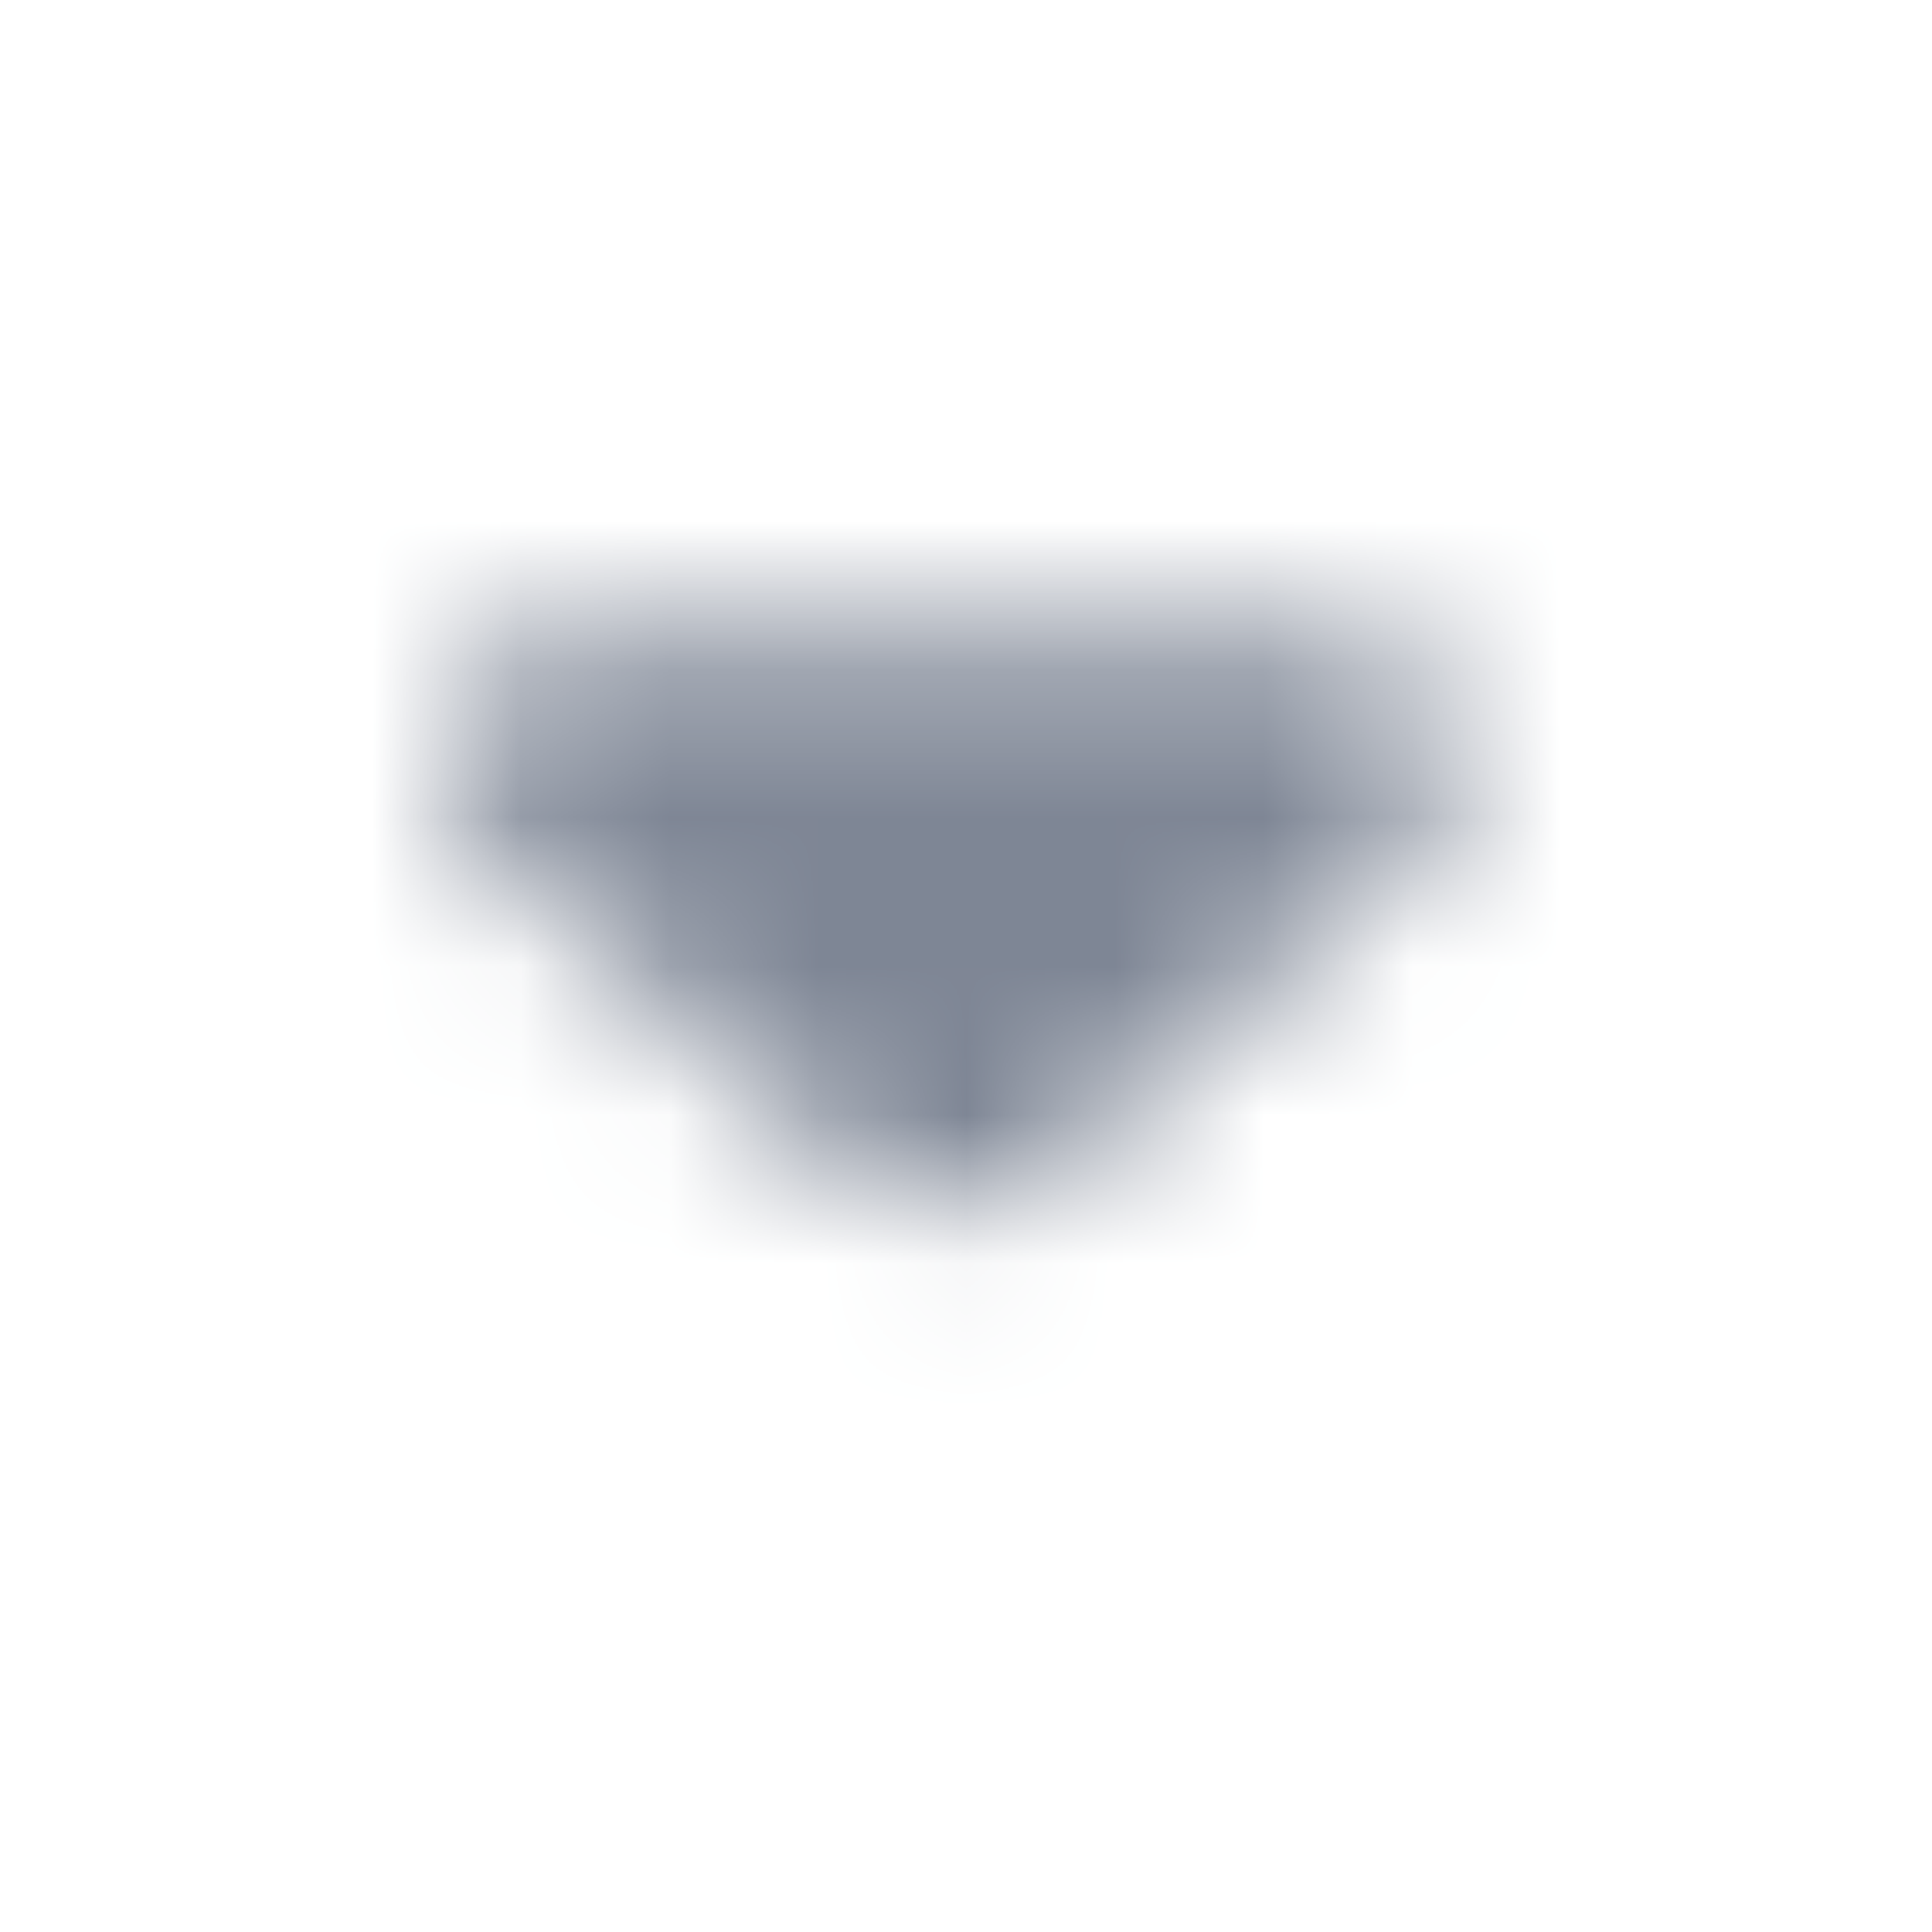 <svg width="13" height="13" viewBox="0 0 13 13" fill="none" xmlns="http://www.w3.org/2000/svg">
<mask id="mask0_1379_1424" style="mask-type:alpha" maskUnits="userSpaceOnUse" x="2" y="4" width="8" height="5">
<path d="M3.253 5.7L5.728 7.91C6.1 8.243 6.702 8.243 7.075 7.91L9.549 5.7C10.151 5.162 9.721 4.24 8.871 4.24H3.922C3.072 4.24 2.651 5.162 3.253 5.7Z" fill="black"/>
</mask>
<g mask="url(#mask0_1379_1424)">
<path d="M0.52 0.32H12.28V12.08H0.52V0.32Z" fill="#7E8695"/>
</g>
</svg>

